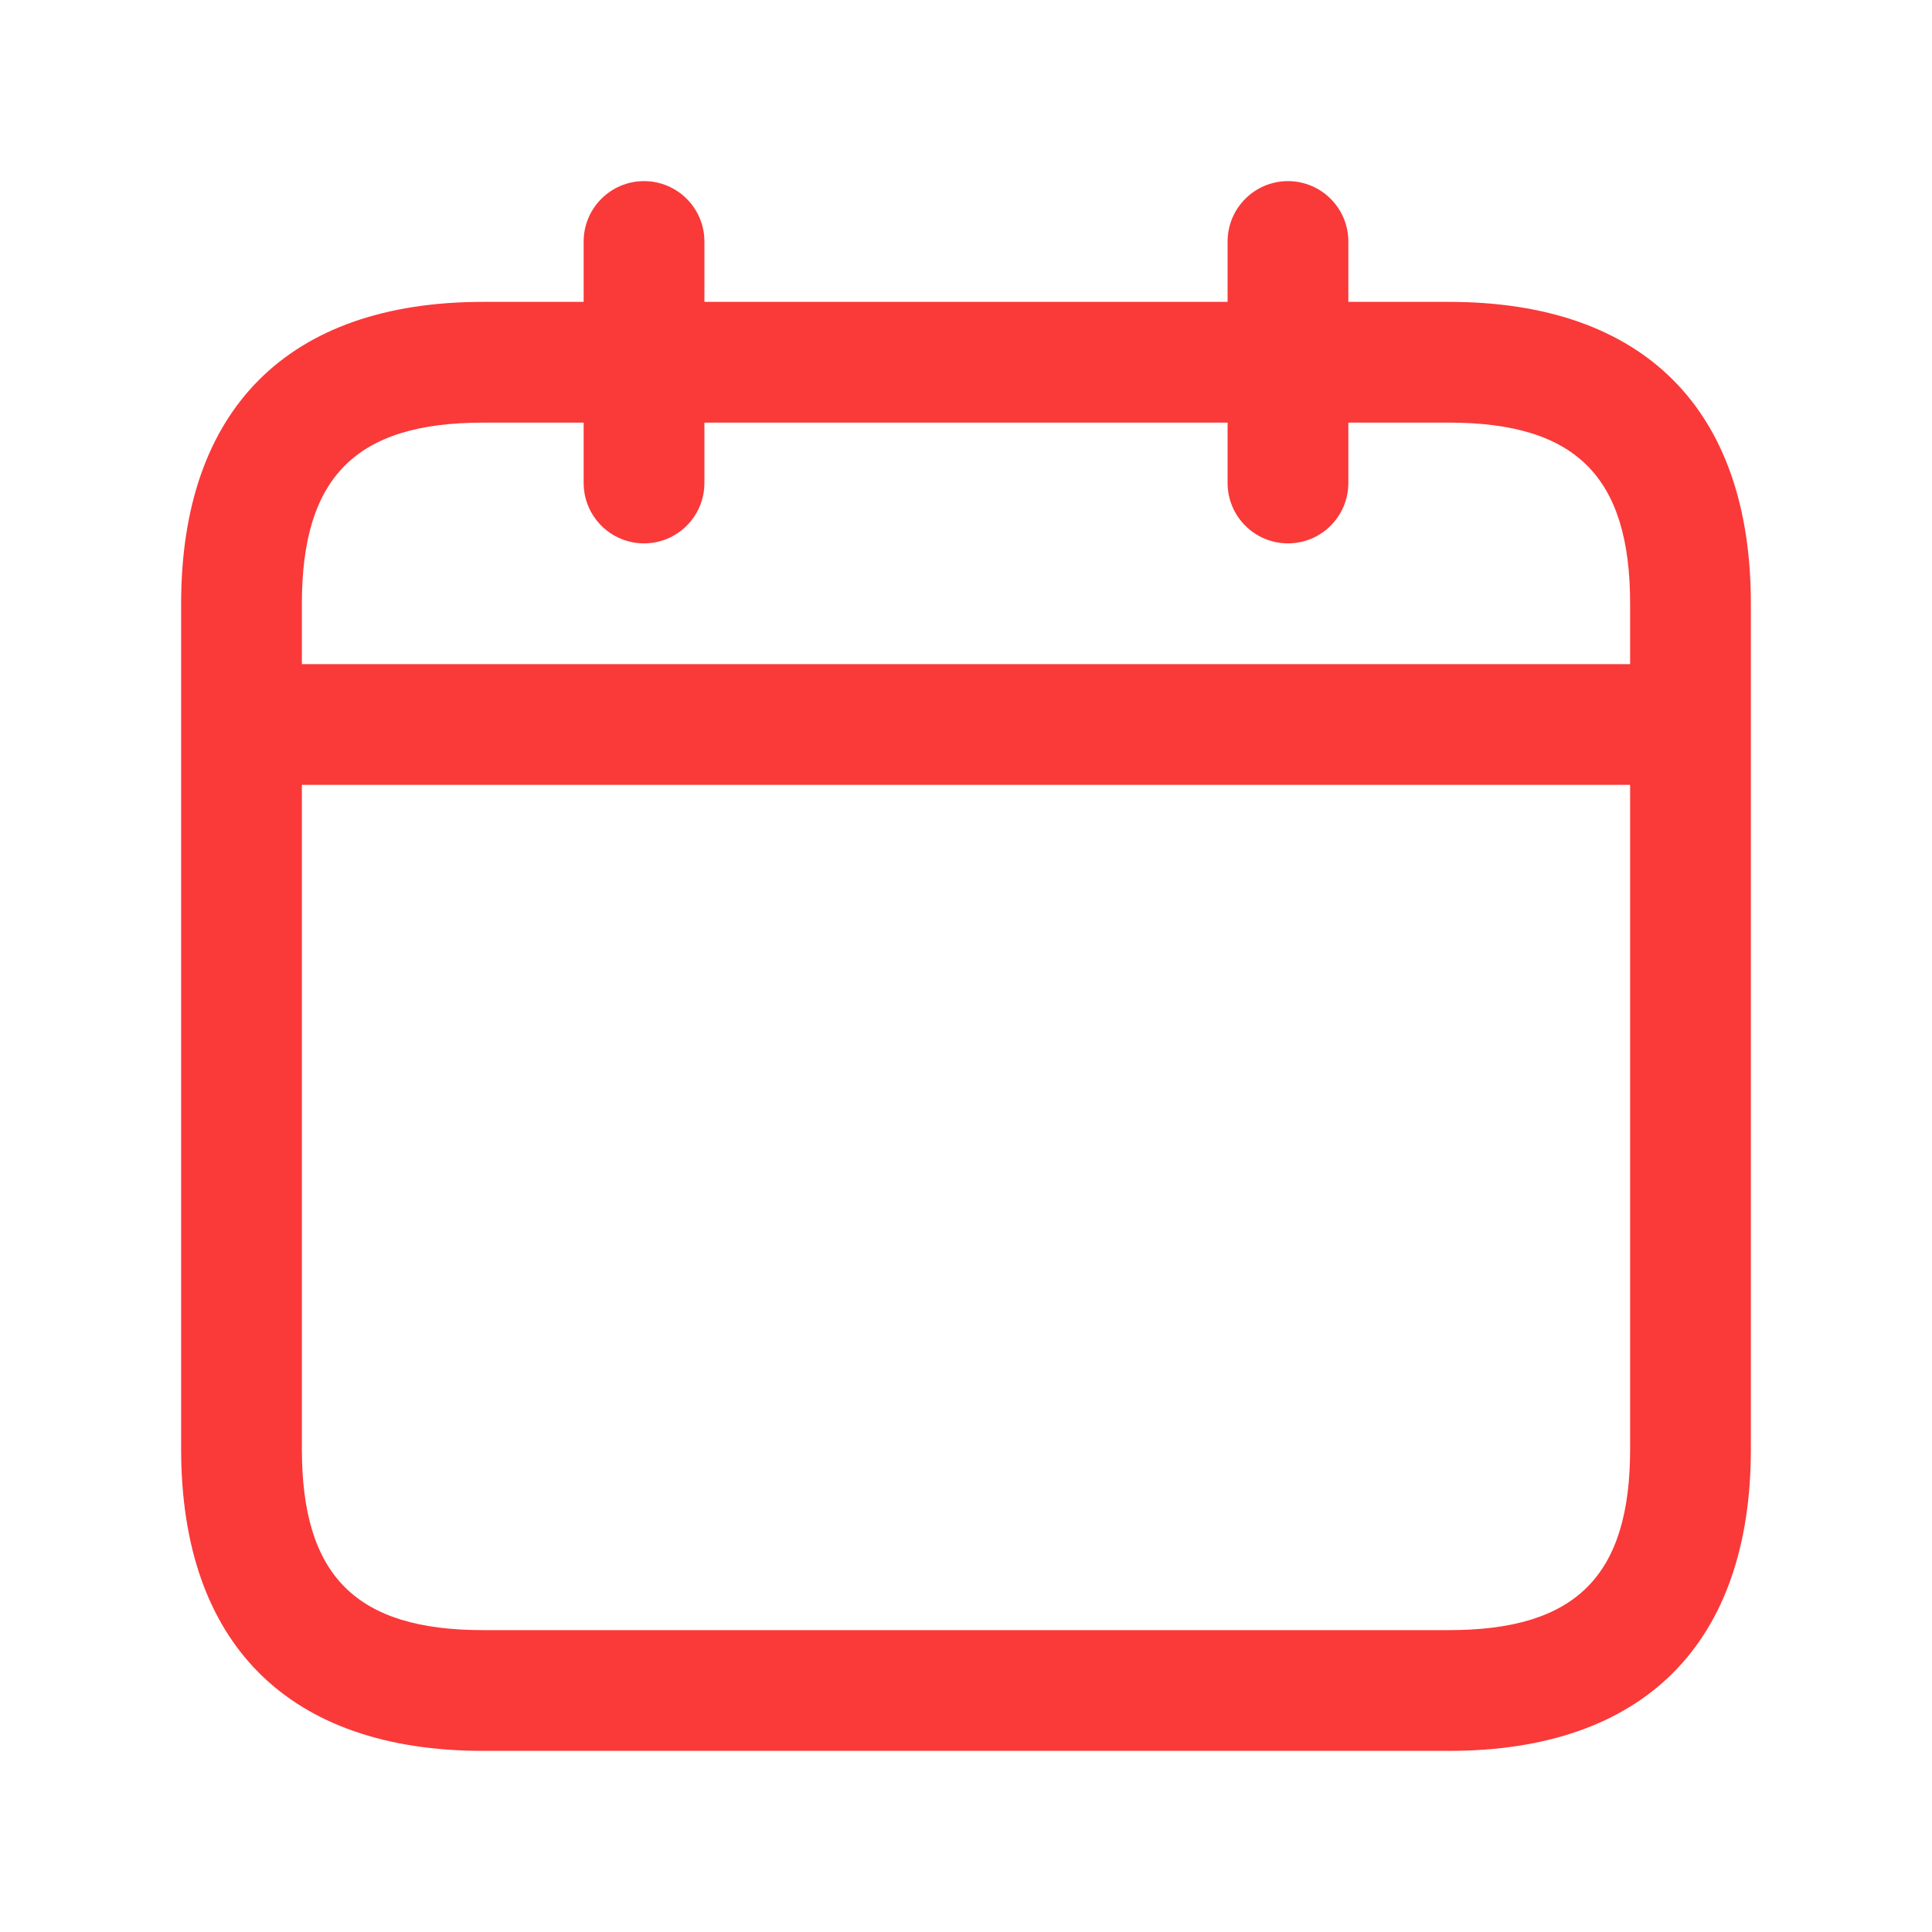<svg width="20" height="20" viewBox="0 0 20 20" fill="none" xmlns="http://www.w3.org/2000/svg">
<path d="M15 3.125H13.958V2.5C13.958 2.155 13.678 1.875 13.333 1.875C12.988 1.875 12.708 2.155 12.708 2.5V3.125H7.292V2.5C7.292 2.155 7.012 1.875 6.667 1.875C6.322 1.875 6.042 2.155 6.042 2.5V3.125H5C2.985 3.125 1.875 4.235 1.875 6.25V15C1.875 17.015 2.985 18.125 5 18.125H15C17.015 18.125 18.125 17.015 18.125 15V6.25C18.125 4.235 17.015 3.125 15 3.125ZM5 4.375H6.042V5C6.042 5.345 6.322 5.625 6.667 5.625C7.012 5.625 7.292 5.345 7.292 5V4.375H12.708V5C12.708 5.345 12.988 5.625 13.333 5.625C13.678 5.625 13.958 5.345 13.958 5V4.375H15C16.314 4.375 16.875 4.936 16.875 6.25V6.875H3.125V6.25C3.125 4.936 3.686 4.375 5 4.375ZM15 16.875H5C3.686 16.875 3.125 16.314 3.125 15V8.125H16.875V15C16.875 16.314 16.314 16.875 15 16.875Z" fill="#FA3939"/>
</svg>
